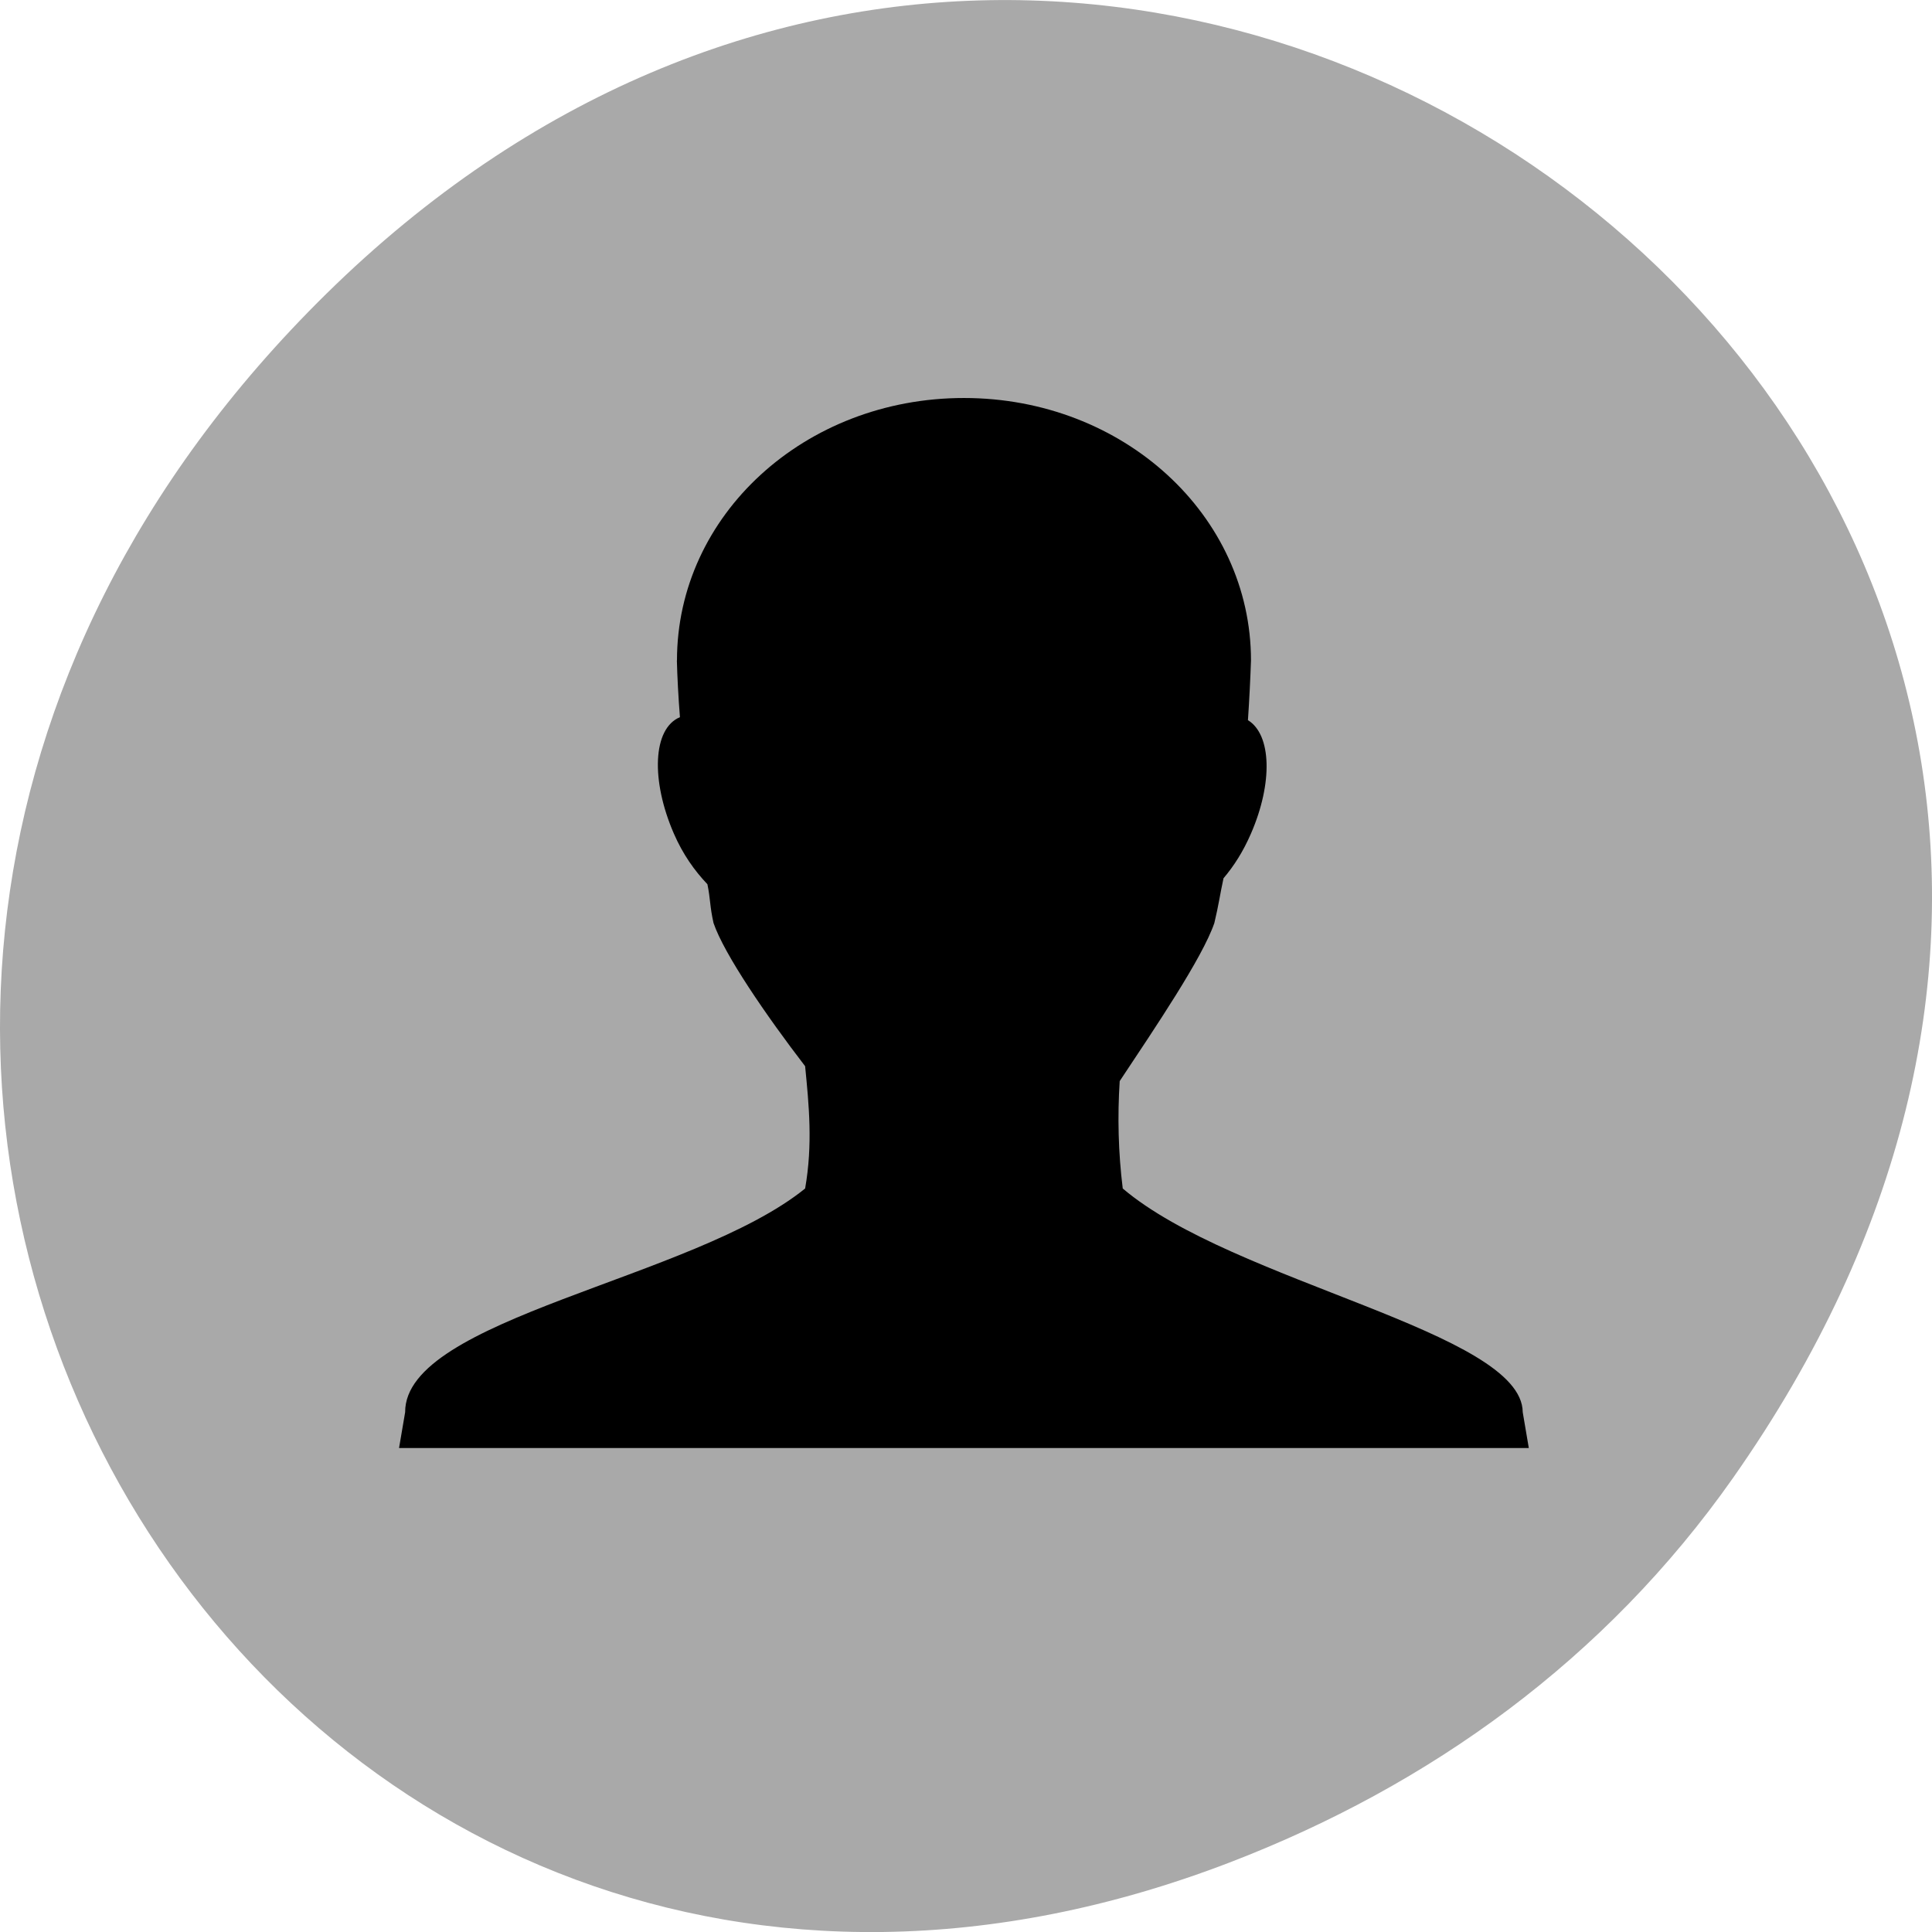 <svg xmlns="http://www.w3.org/2000/svg" viewBox="0 0 256 256"><g transform="translate(0 -796.36)"><path d="m 229.63 992.2 c 92.05 -130.93 -77.948 -263.6 -186.39 -156.91 -102.17 100.51 -7.449 256.68 119.69 207.86 c 26.526 -10.185 49.802 -26.914 66.7 -50.948 z" fill="#a9a9a9" color="#000"/><path d="m 89.69 883.88 c 0.047 2.05 0.205 5.01 0.405 7.51 -3.61 1.497 -3.874 8.361 -0.809 15.416 1.215 2.797 2.763 4.945 4.45 6.72 0.41 1.983 0.302 2.873 0.809 5.138 1.414 4.144 6.989 12.267 12.138 18.973 0.505 5.15 1.029 10.347 0 16.206 -14.835 12.02 -53.06 17.196 -53 29.645 l -0.808 4.744 h 149.7 l -0.805 -4.744 c -0.065 -10.654 -38.35 -17.196 -53 -29.645 -0.593 -4.765 -0.705 -9.536 -0.404 -14.23 4.691 -7.07 10.967 -16.333 12.542 -20.949 0.566 -2.338 0.772 -3.916 1.214 -5.929 1.406 -1.664 2.606 -3.545 3.641 -5.929 2.911 -6.701 2.723 -13.1 -0.404 -15.02 0.184 -2.7 0.324 -5.573 0.404 -7.905 0 -19.25 -16.919 -34.784 -38.03 -34.784 -21.11 -0.006 -38.03 15.528 -38.03 34.778 z"/></g></svg>